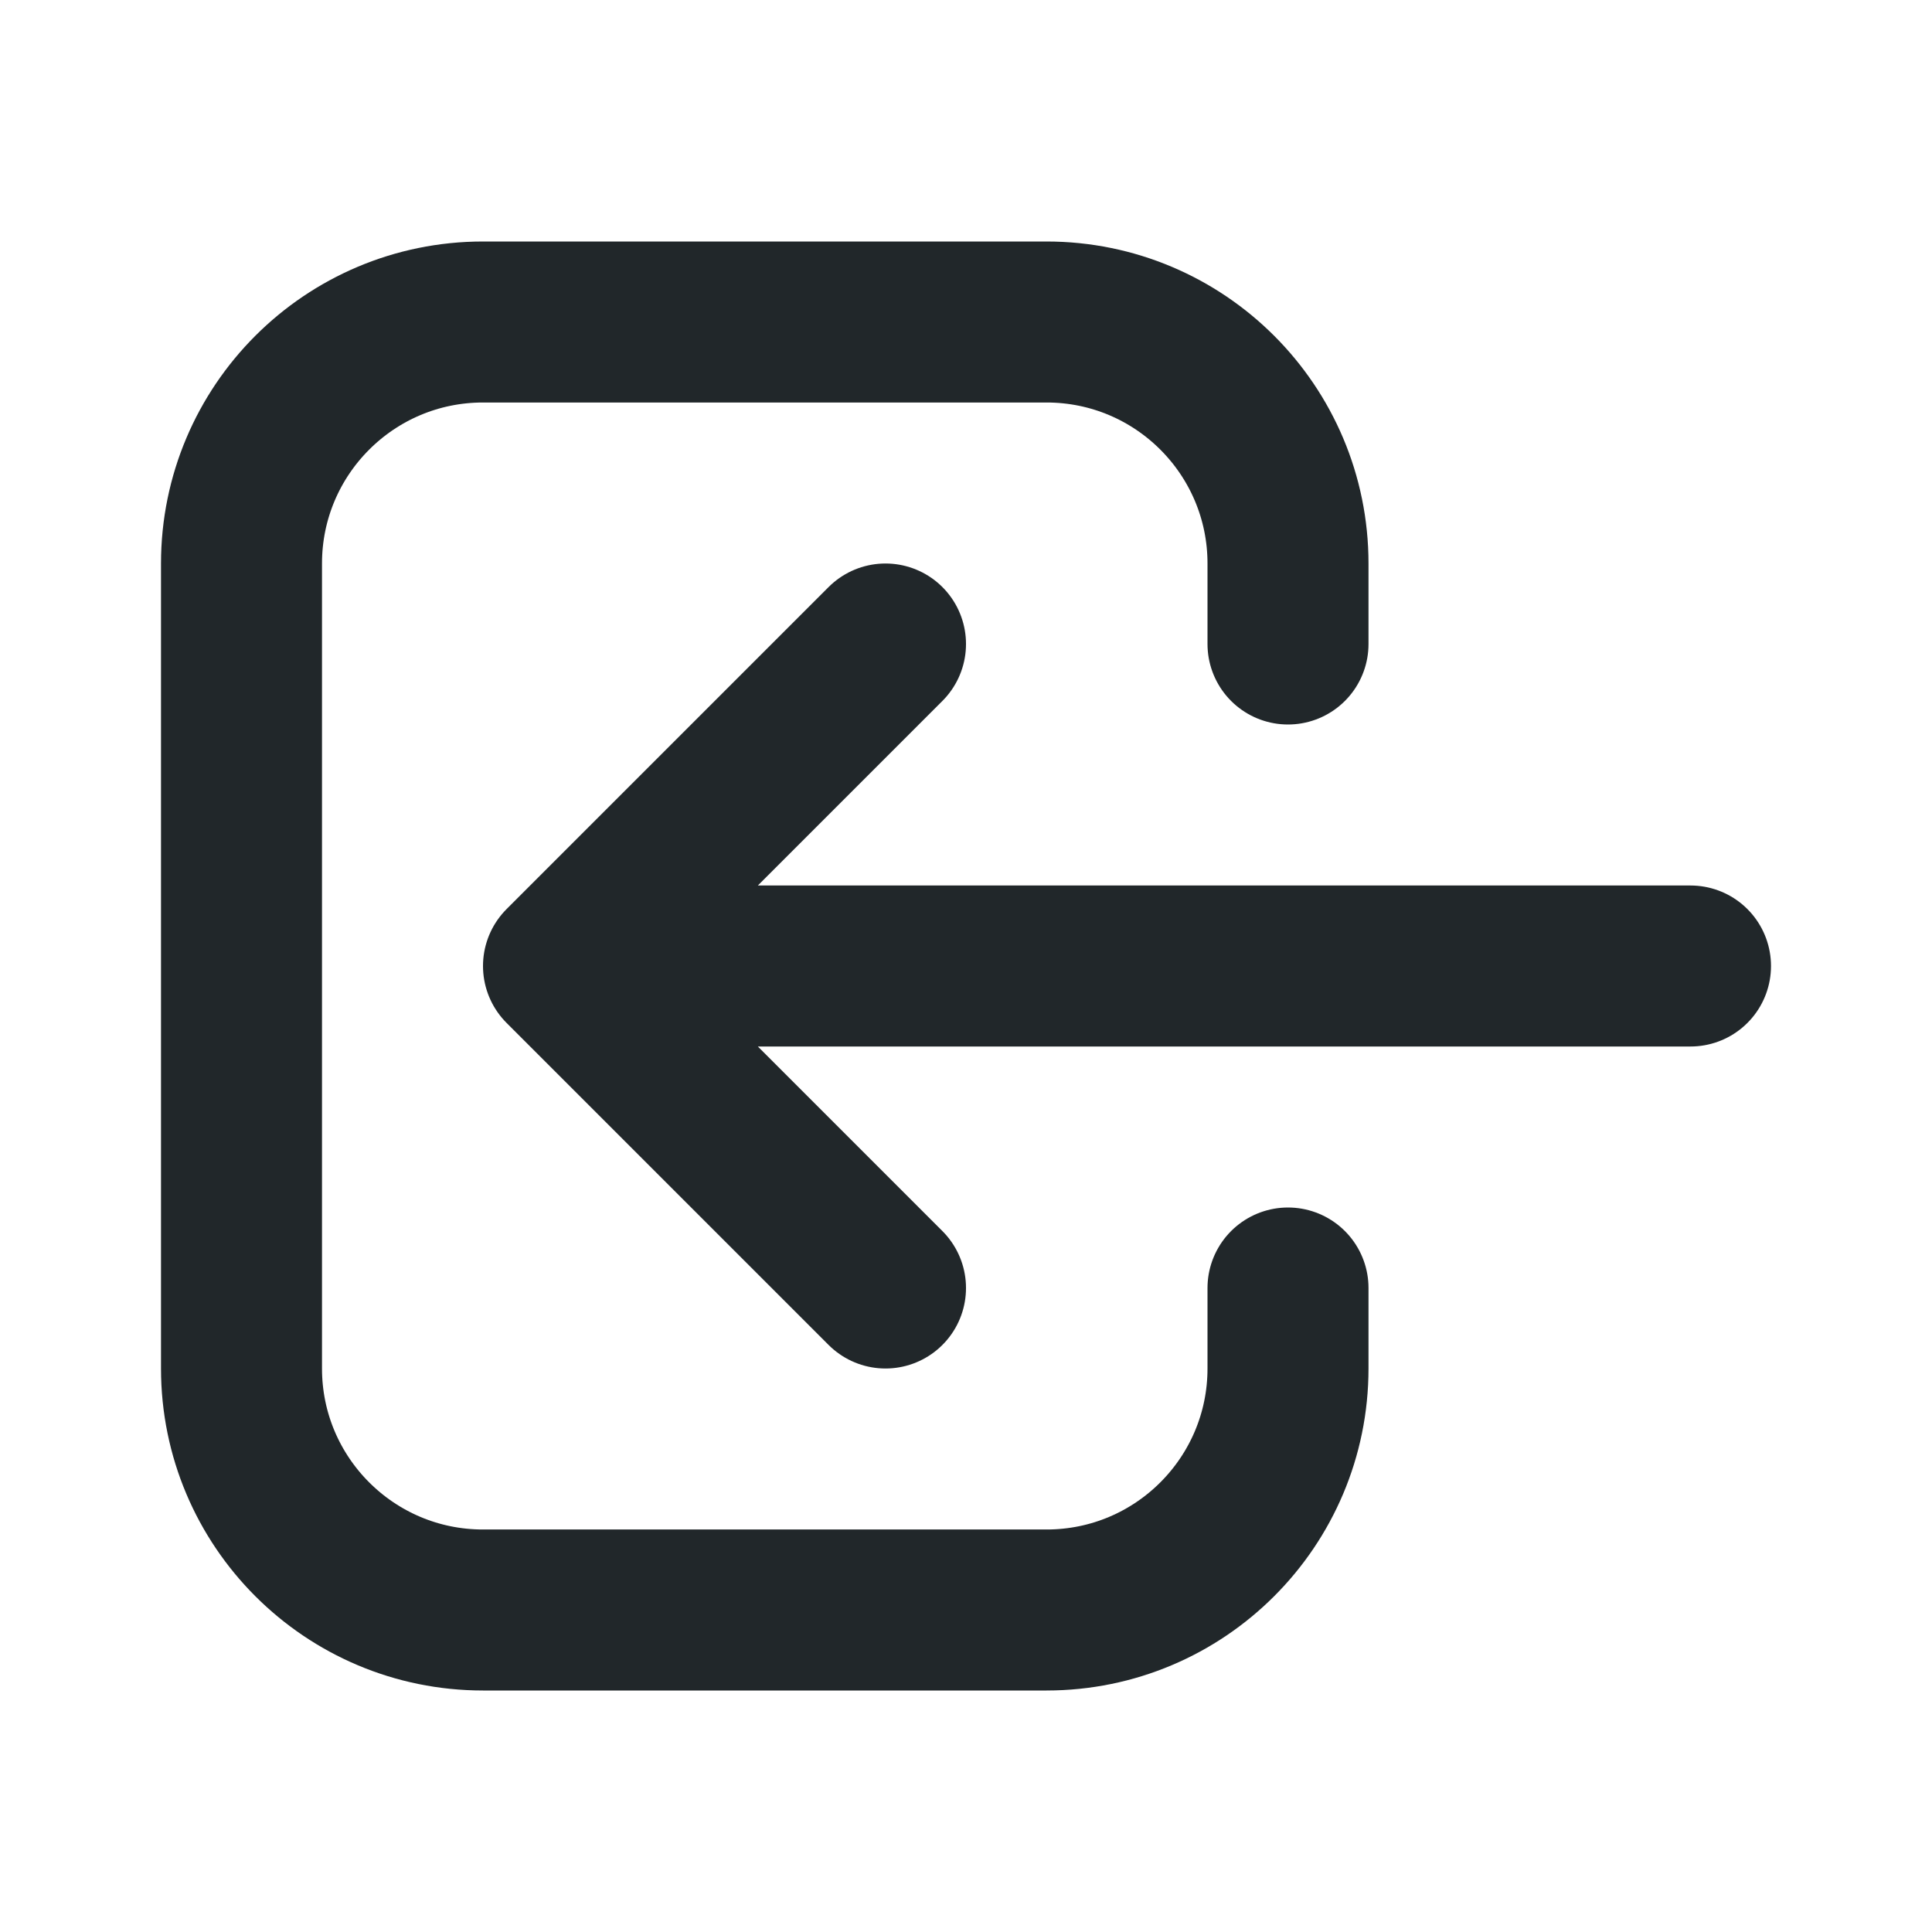 <svg width="24" height="24" viewBox="0 0 24 24" fill="none" xmlns="http://www.w3.org/2000/svg">
<path d="M11 16L7 12M7 12L11 8M7 12L21 12M16 16V17C16 18.657 14.657 20 13 20H6C4.343 20 3 18.657 3 17V7C3 5.343 4.343 4 6 4H13C14.657 4 16 5.343 16 7V8" stroke="#21272A" stroke-width="2" stroke-linecap="round" stroke-linejoin="round"/>
</svg>
